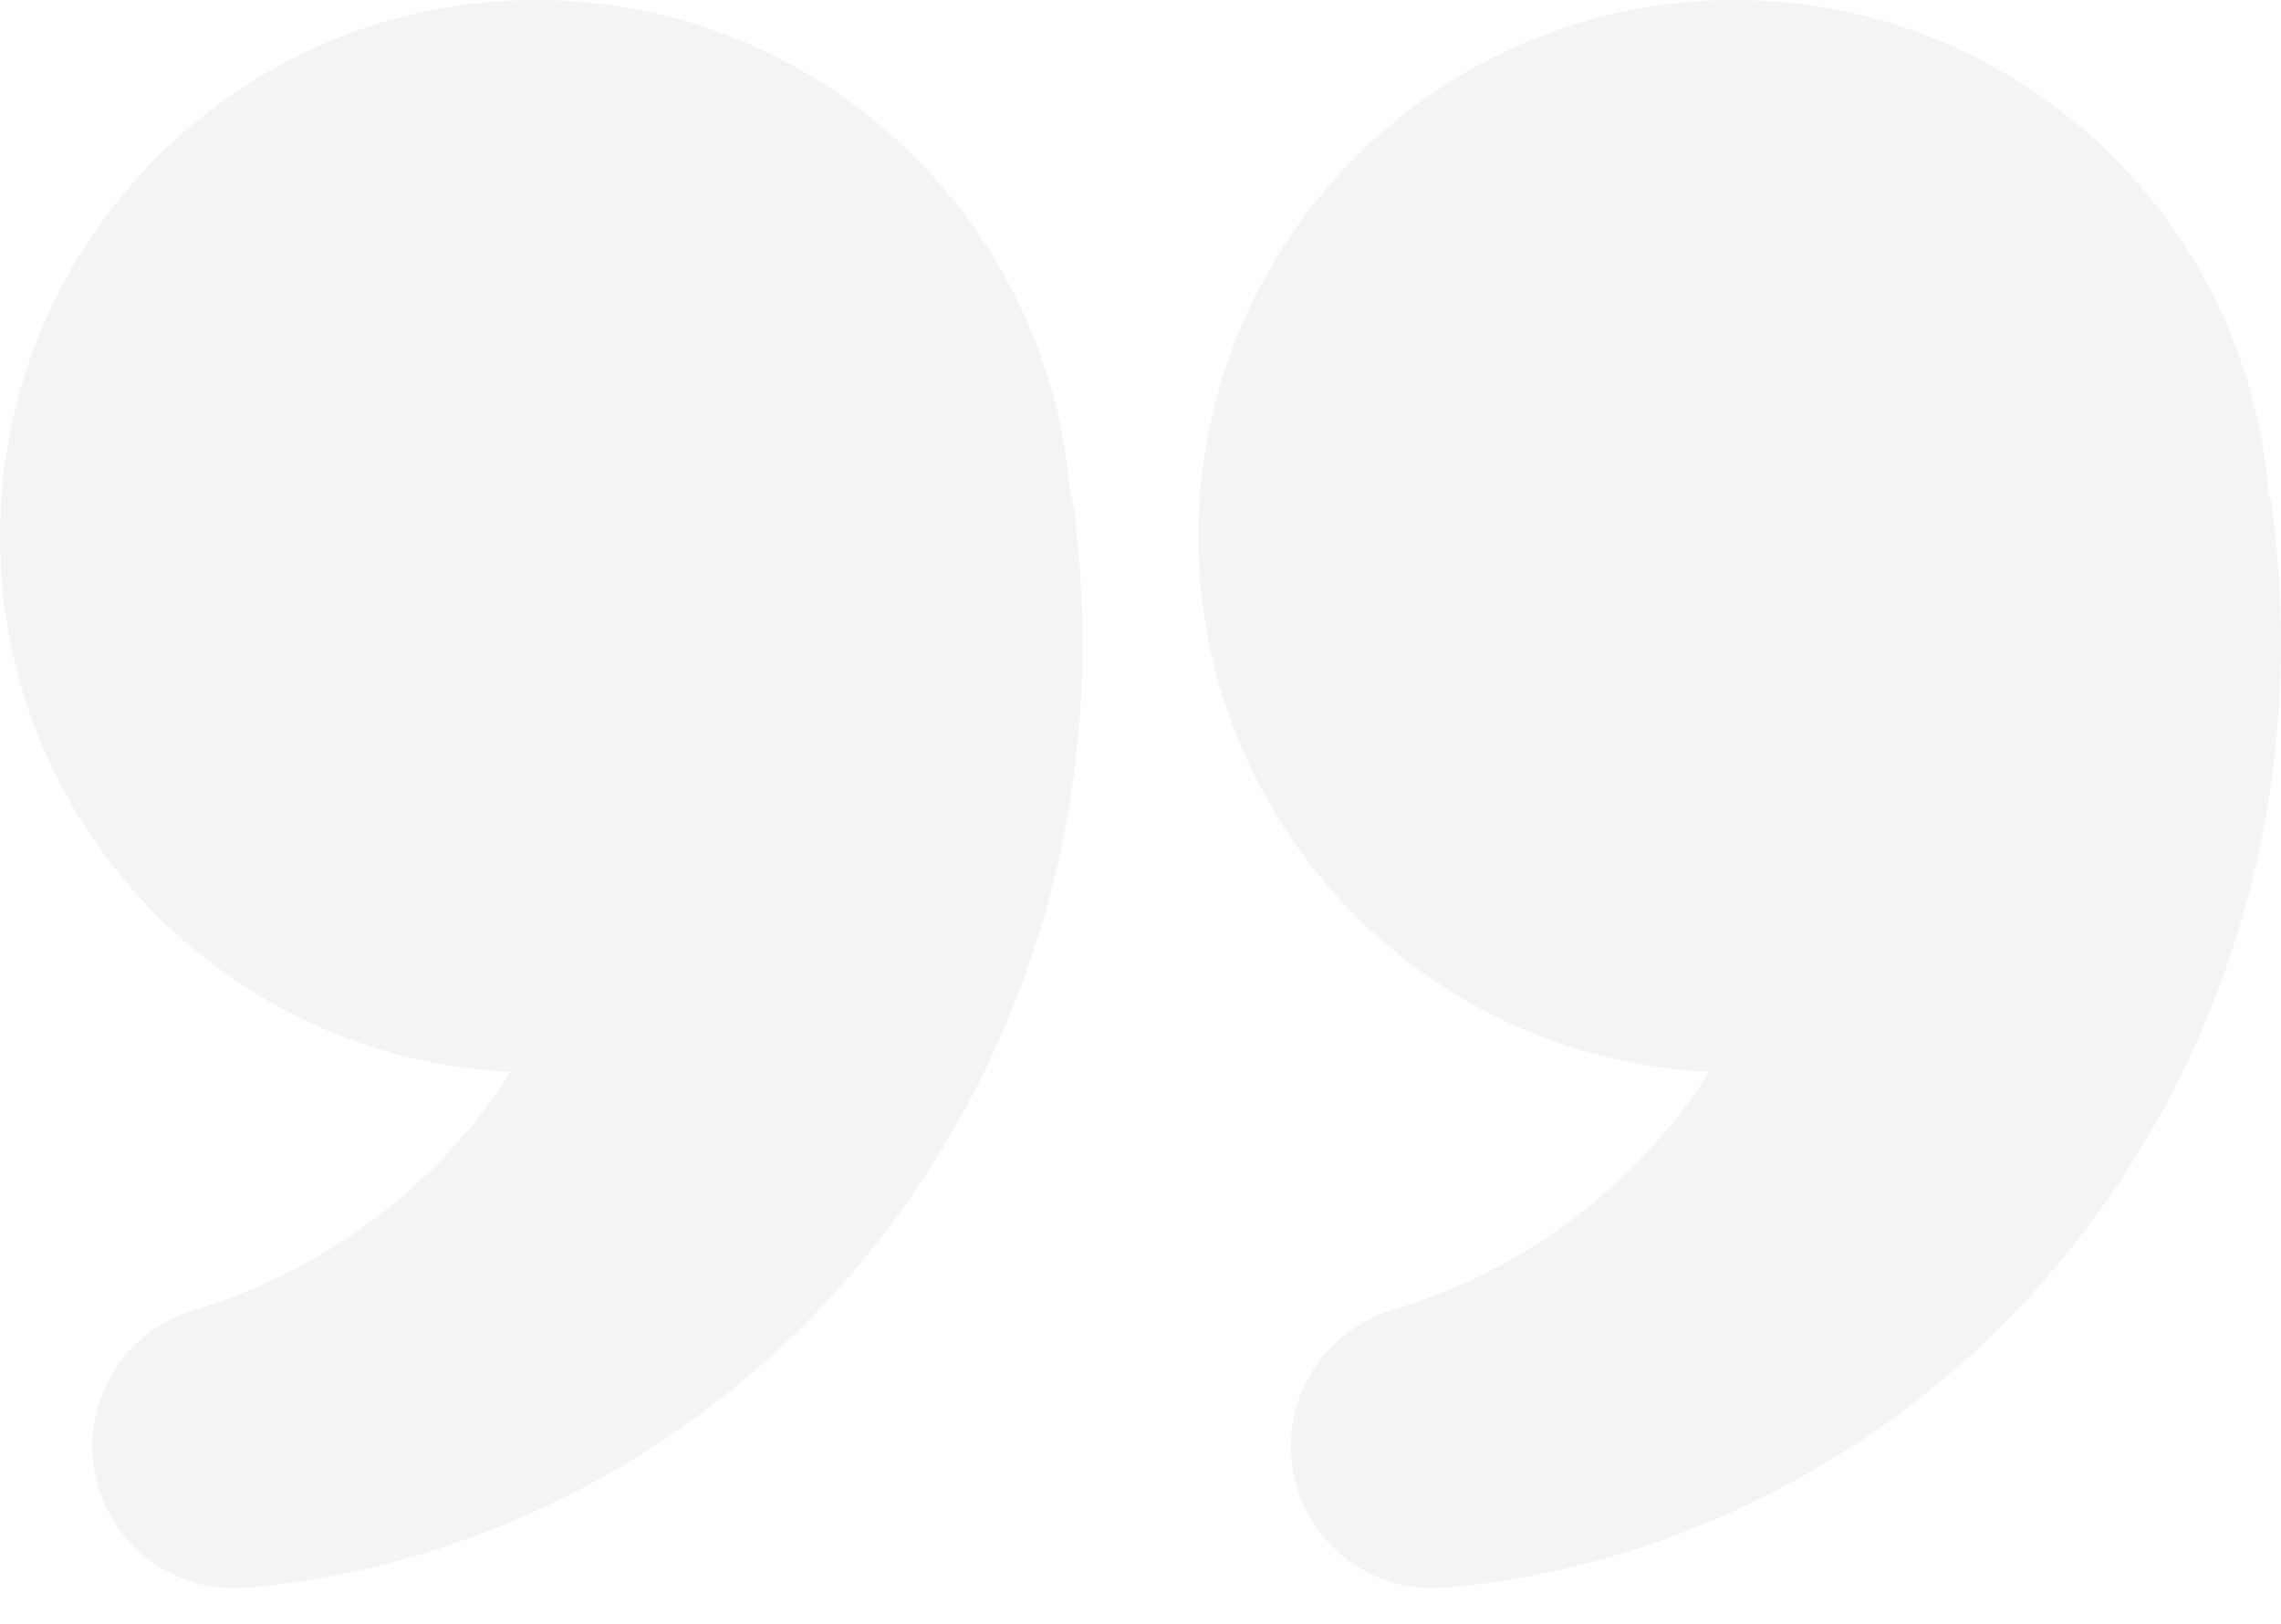 <svg width="59" height="42" viewBox="0 0 59 42" fill="none" xmlns="http://www.w3.org/2000/svg">
<g opacity="0.05">
<path d="M27.822 13.524C27.794 13.243 27.74 12.955 27.671 12.674C27.062 5.577 21.114 0 13.866 0C6.208 0 0 6.214 0 13.88C0 21.327 5.859 27.383 13.209 27.726C11.437 30.528 8.583 32.795 5.099 33.864L4.983 33.898C3.367 34.392 2.252 35.967 2.402 37.721C2.573 39.742 4.346 41.242 6.372 41.071C12.333 40.564 18.295 37.516 22.346 32.562C24.379 30.096 25.953 27.191 26.911 24.026C27.877 20.868 28.205 17.456 27.877 14.092L27.822 13.524Z" fill="#1E1E1E"/>
<path d="M58.822 13.524C58.794 13.243 58.74 12.955 58.671 12.674C58.062 5.577 52.114 0 44.866 0C37.208 0 31 6.214 31 13.88C31 21.327 36.859 27.383 44.209 27.726C42.437 30.528 39.583 32.795 36.099 33.864L35.983 33.898C34.367 34.392 33.252 35.967 33.402 37.721C33.573 39.742 35.346 41.242 37.372 41.071C43.333 40.564 49.295 37.516 53.346 32.562C55.379 30.096 56.953 27.191 57.911 24.026C58.877 20.868 59.205 17.456 58.877 14.092L58.822 13.524Z" fill="#1E1E1E"/>
</g>
</svg>
